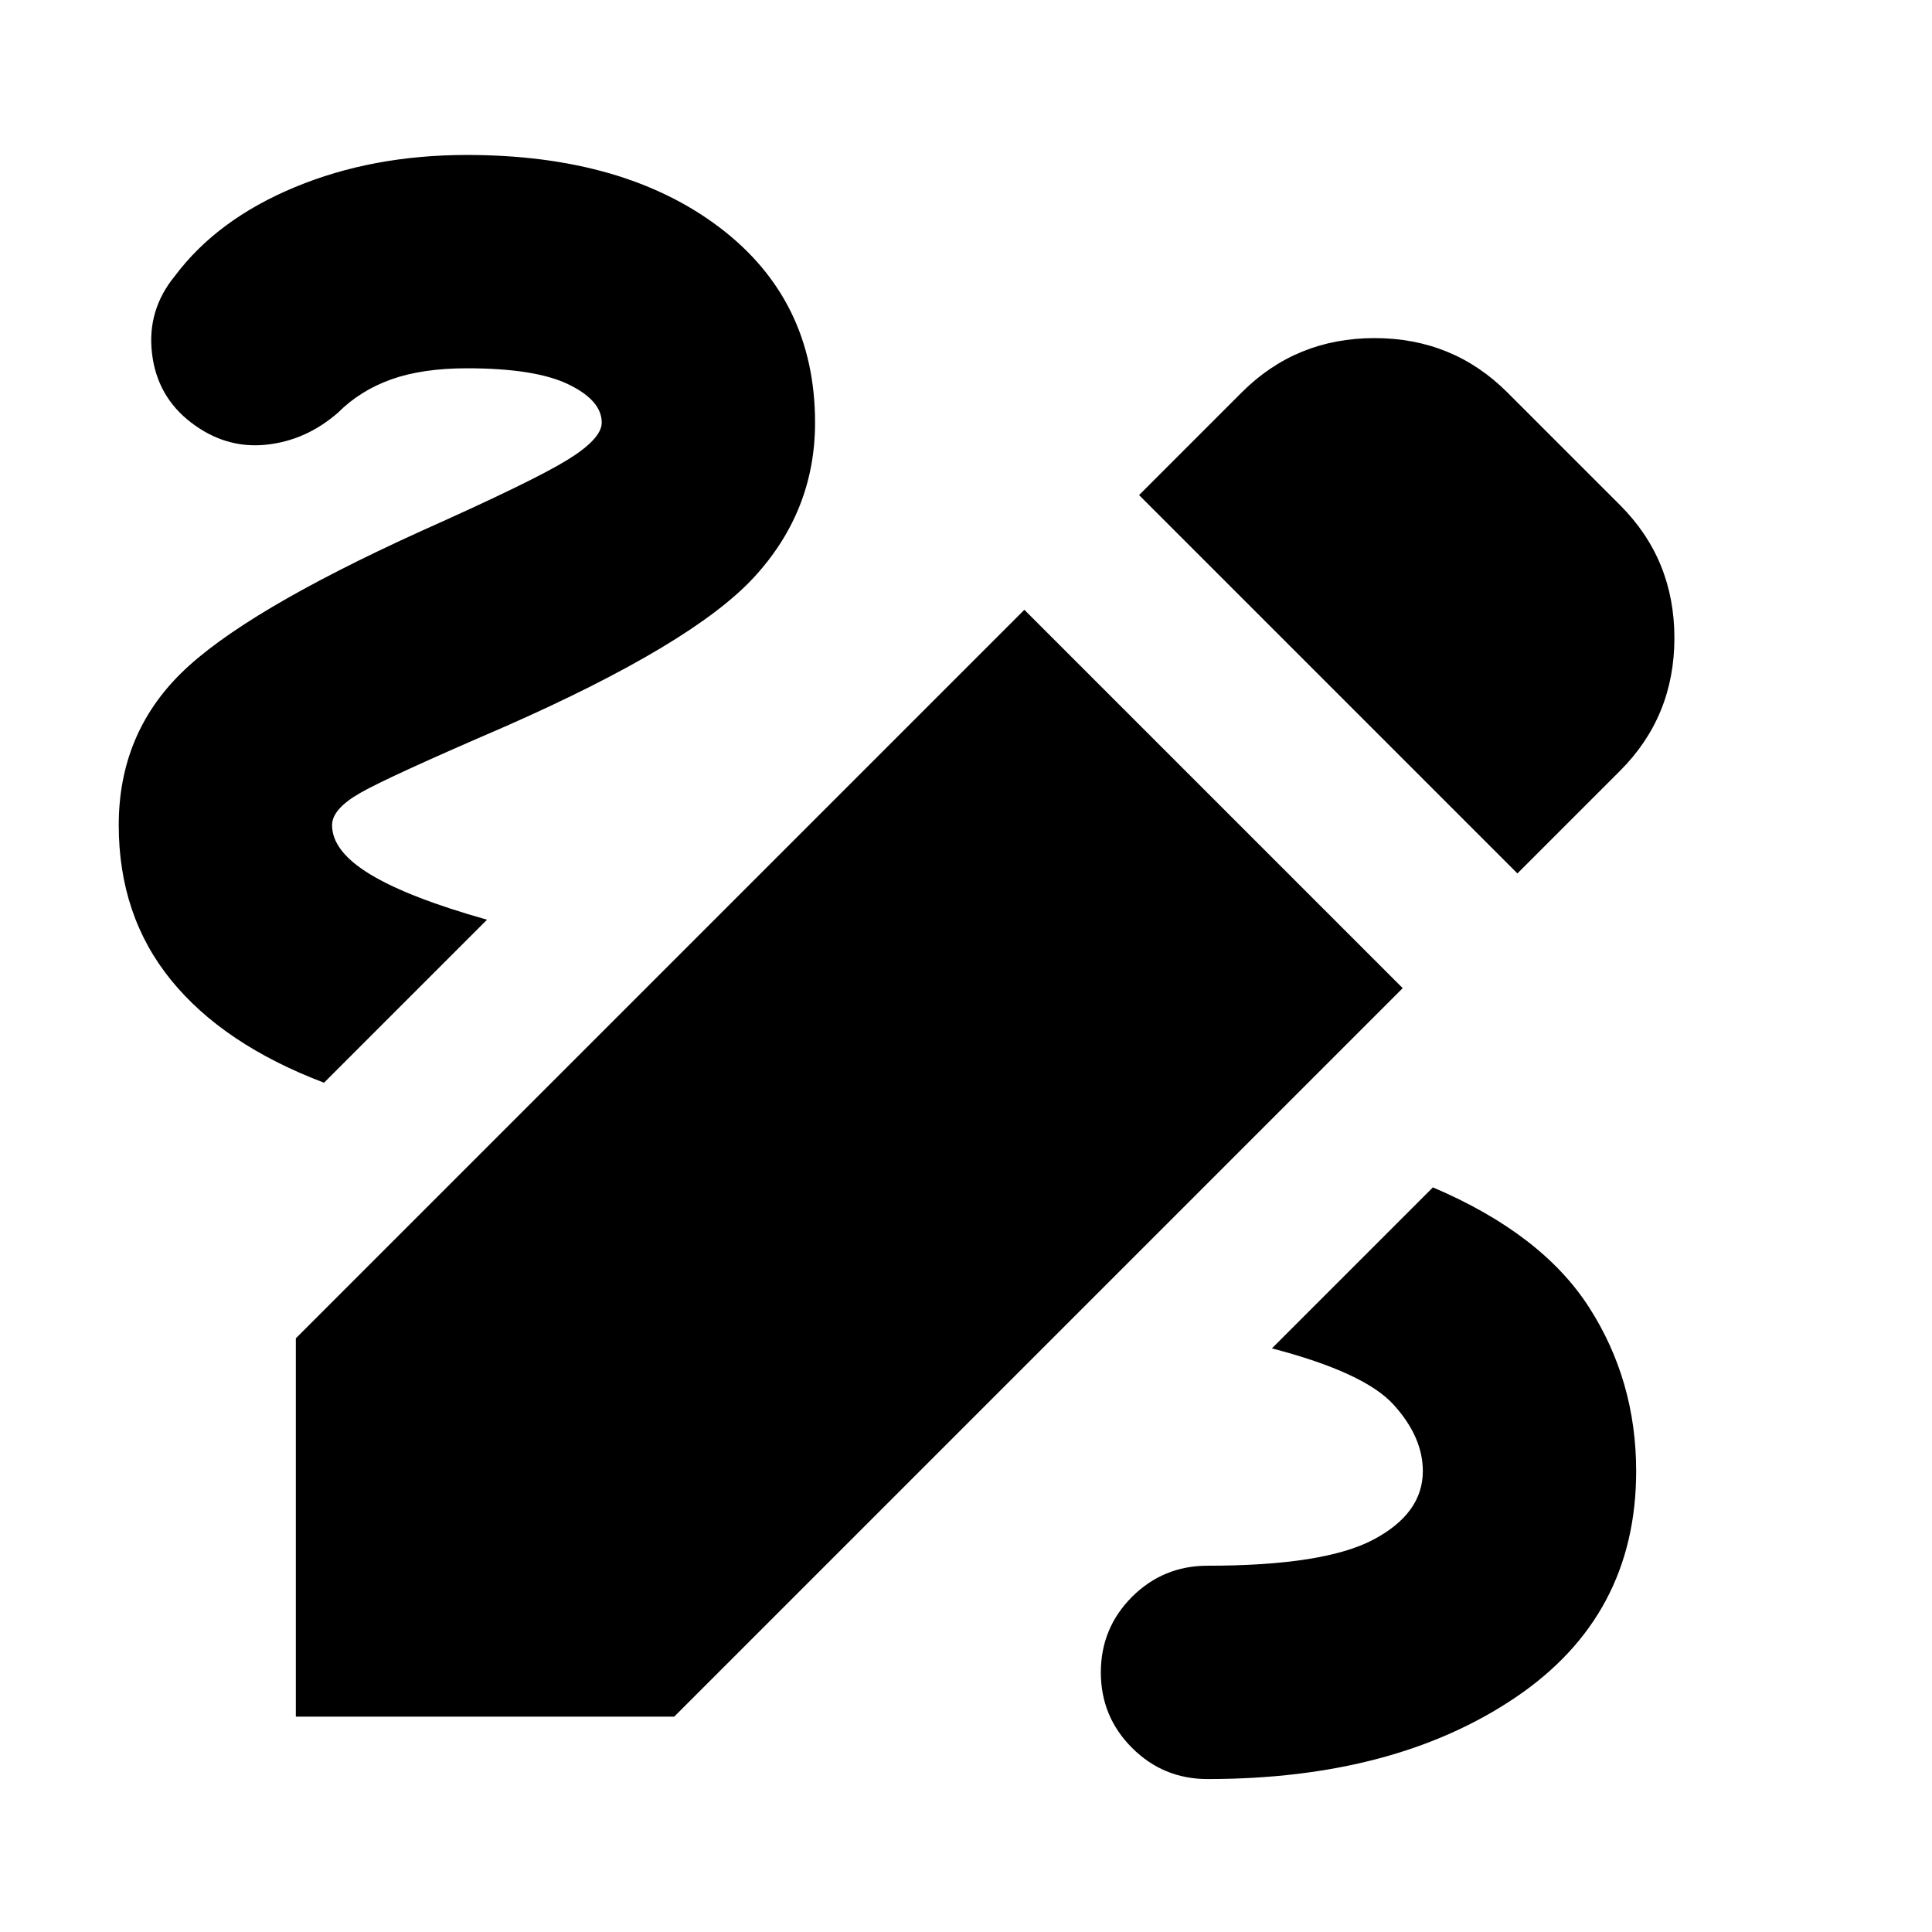 <svg xmlns="http://www.w3.org/2000/svg" height="24" width="24"><path d="M15 22.1q-.55 0-.938-.388-.387-.387-.387-.937t.387-.938q.388-.387.938-.387 1.45 0 2.062-.325.613-.325.613-.85 0-.425-.363-.825-.362-.4-1.512-.7l2-2q1.35.575 1.938 1.487.587.913.587 2.038 0 1.8-1.5 2.812Q17.325 22.1 15 22.1ZM4.025 13.45q-1.25-.475-1.9-1.275-.65-.8-.65-1.925t.775-1.888Q3.025 7.6 5.225 6.6q1.4-.625 1.825-.888.425-.262.425-.462 0-.275-.413-.475-.412-.2-1.262-.2-.55 0-.937.137-.388.138-.663.413-.4.35-.9.4-.5.05-.925-.275-.425-.325-.487-.863-.063-.537.287-.962.525-.7 1.488-1.1.962-.4 2.137-.4 1.95 0 3.138.9 1.187.9 1.187 2.425 0 1.1-.762 1.925Q8.6 8 6.275 9.025q-1.45.625-1.8.825-.35.2-.35.4 0 .325.475.612.475.288 1.45.563Zm14.825-2.6-4.7-4.7 1.275-1.275q.675-.675 1.65-.675.975 0 1.65.675l1.4 1.4q.675.675.675 1.65 0 .975-.675 1.65ZM3.675 21.325v-4.7l9.05-9.05 4.7 4.7-9.05 9.05Z"/></svg>